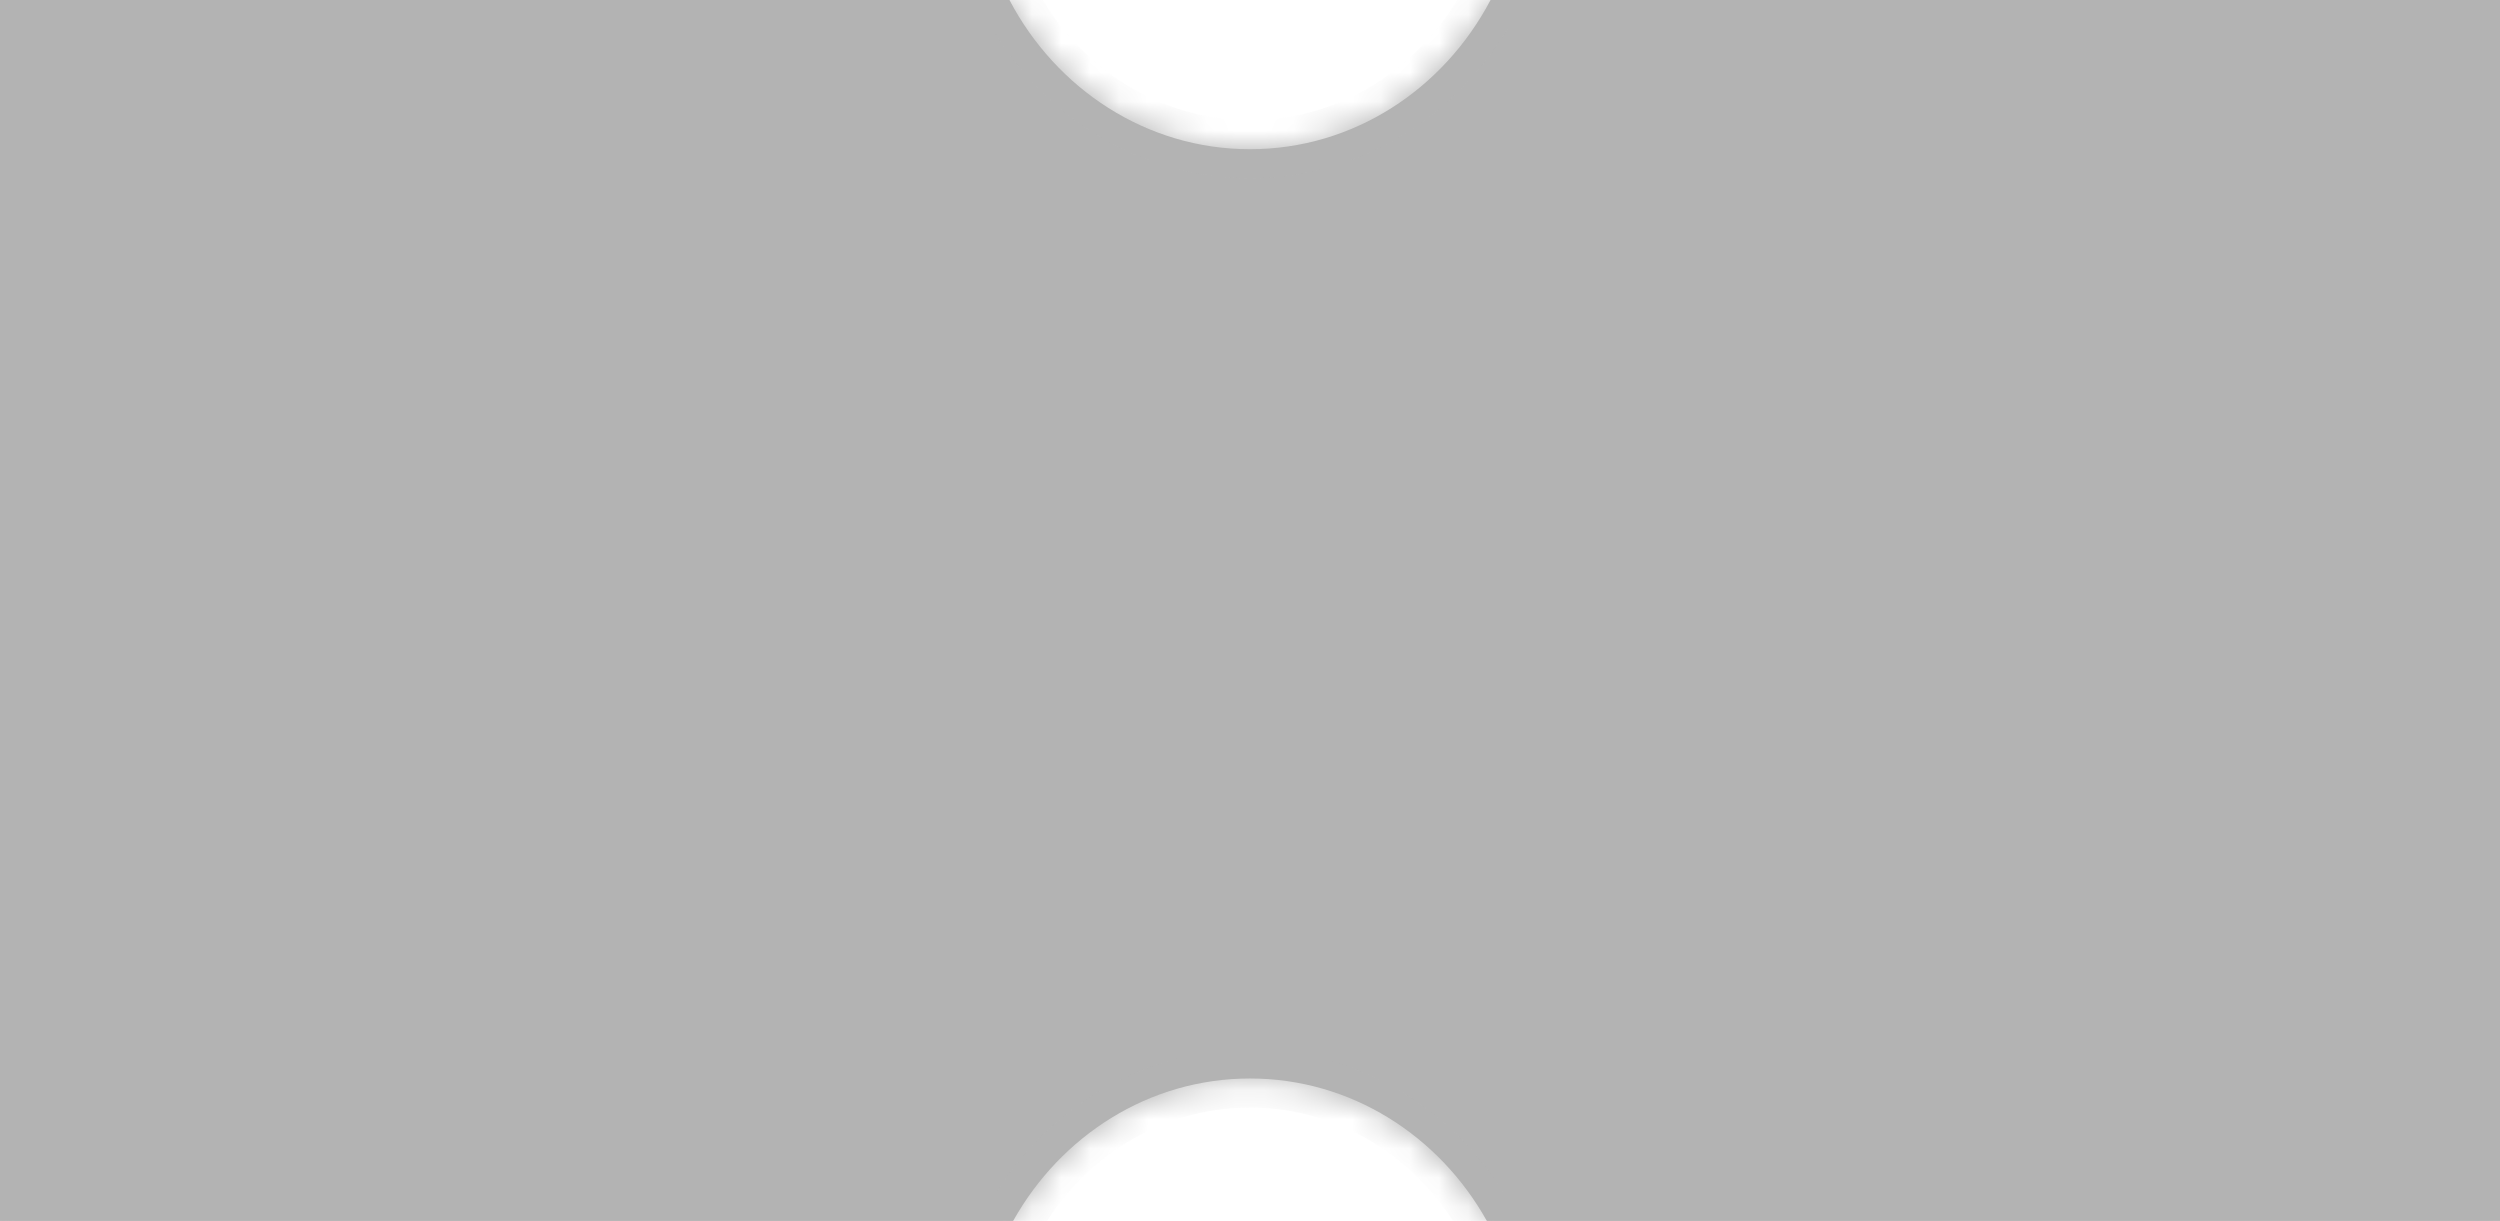 <svg width="258" height="126" viewBox="0 0 86 42" fill="none" xmlns="http://www.w3.org/2000/svg"><g id="Group 92"><g id="Subtract"><mask id="path-1-inside-1_1259_6586" fill="white"><path fill-rule="evenodd" clip-rule="evenodd" d="M0 0L34.725 0C36.333 3.06 39.436 5.133 43 5.133C46.564 5.133 49.667 3.06 51.275 0L86 0V42L51.148 42C49.508 39.068 46.473 37.1 43 37.1C39.527 37.1 36.492 39.068 34.852 42H0L0 0Z" /></mask><path fill-rule="evenodd" clip-rule="evenodd" d="M0 0L34.725 0C36.333 3.06 39.436 5.133 43 5.133C46.564 5.133 49.667 3.06 51.275 0L86 0V42L51.148 42C49.508 39.068 46.473 37.1 43 37.1C39.527 37.1 36.492 39.068 34.852 42H0L0 0Z" fill="#B3B3B3" /><path d="M34.725 0L35.61 -0.465L35.329 -1H34.725V0ZM0 0L0 -1H-1V0L0 0ZM51.275 0V-1H50.671L50.39 -0.465L51.275 0ZM86 0L87 0V-1H86V0ZM86 42V43H87V42H86ZM51.148 42L50.276 42.488L50.562 43H51.148V42ZM34.852 42V43H35.438L35.724 42.488L34.852 42ZM0 42H-1L-1 43H0L0 42ZM34.725 -1L0 -1L0 1L34.725 1V-1ZM43 4.133C39.84 4.133 37.061 2.296 35.61 -0.465L33.84 0.465C35.605 3.825 39.032 6.133 43 6.133V4.133ZM50.39 -0.465C48.939 2.296 46.16 4.133 43 4.133V6.133C46.968 6.133 50.395 3.825 52.16 0.465L50.39 -0.465ZM86 -1L51.275 -1V1L86 1V-1ZM87 42V0L85 0V42H87ZM51.148 43L86 43V41L51.148 41V43ZM43 38.1C46.08 38.1 48.796 39.844 50.276 42.488L52.021 41.512C50.219 38.292 46.866 36.1 43 36.1V38.1ZM35.724 42.488C37.204 39.844 39.92 38.1 43 38.1V36.1C39.134 36.1 35.781 38.292 33.979 41.512L35.724 42.488ZM0 43H34.852V41H0L0 43ZM-1 0L-1 42H1L1 0L-1 0Z" fill="#B3B3B3" mask="url(#path-1-inside-1_1259_6586)" /></g></g></svg>